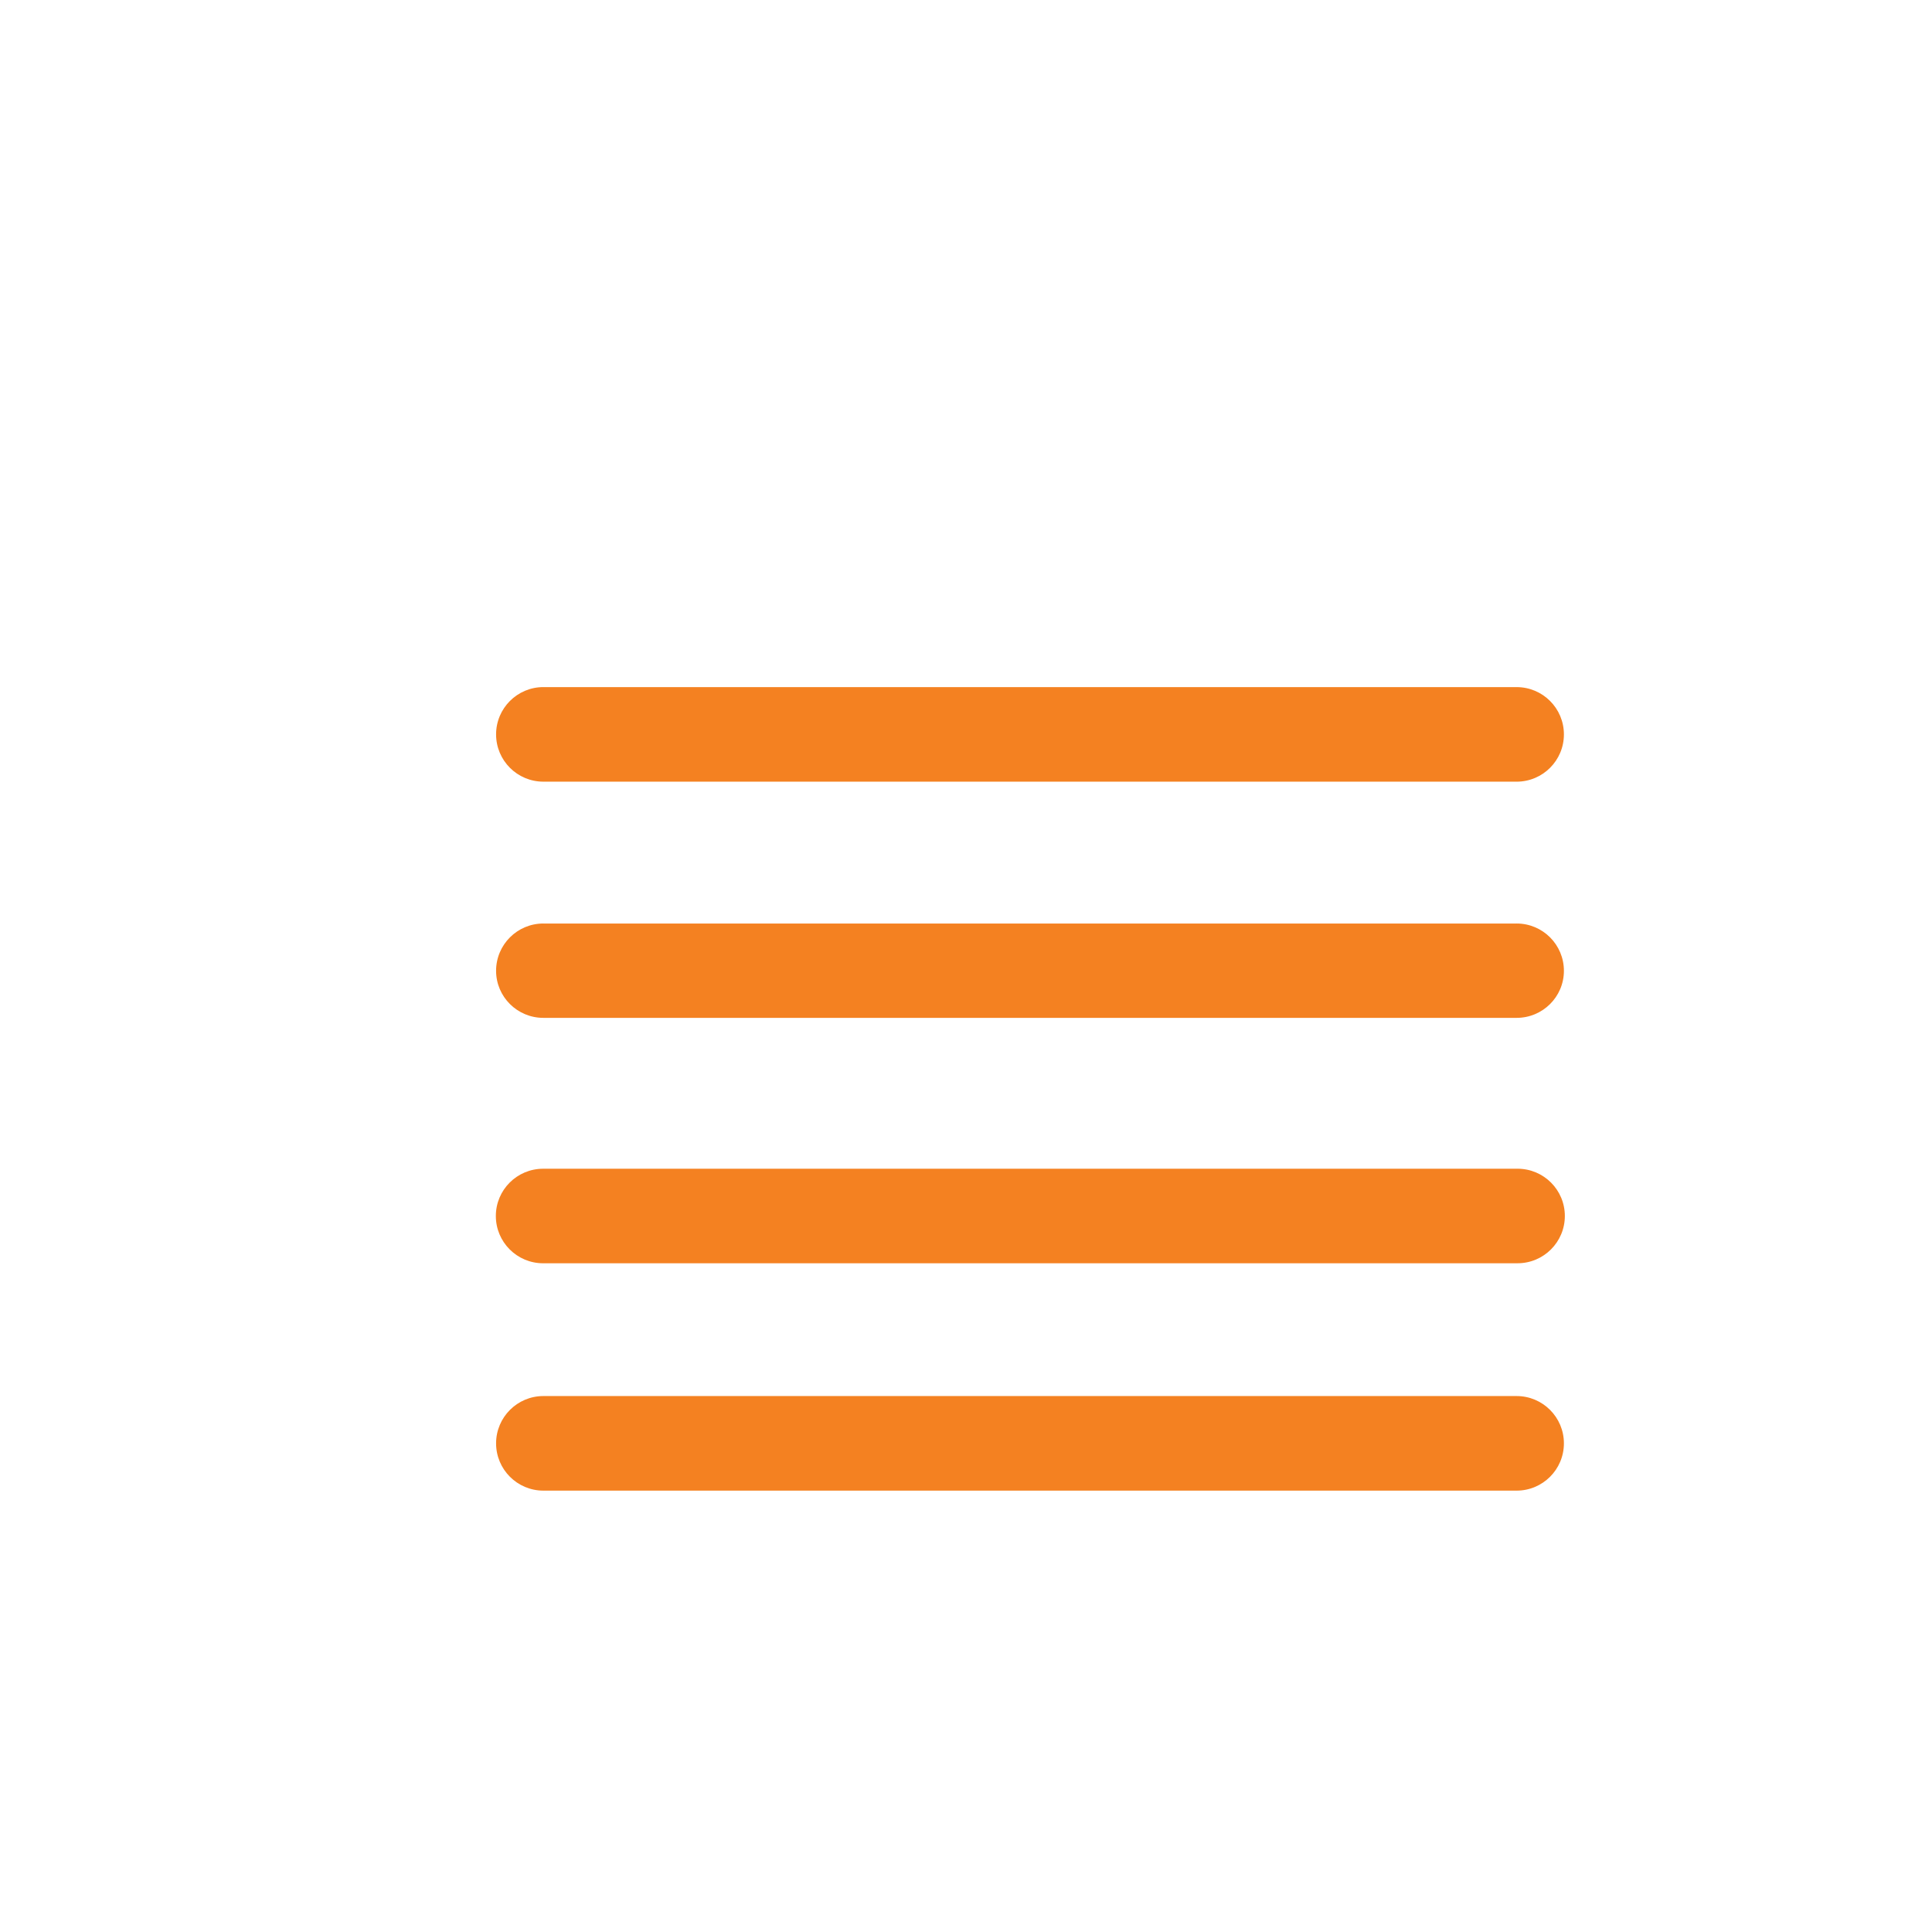 <?xml version="1.0" encoding="utf-8"?>
<!-- Generator: Adobe Illustrator 16.0.0, SVG Export Plug-In . SVG Version: 6.00 Build 0)  -->
<!DOCTYPE svg PUBLIC "-//W3C//DTD SVG 1.1//EN" "http://www.w3.org/Graphics/SVG/1.1/DTD/svg11.dtd">
<svg version="1.1" id="Layer_1" xmlns="http://www.w3.org/2000/svg" xmlns:xlink="http://www.w3.org/1999/xlink" x="0px" y="0px"
	 width="128px" height="128px" viewBox="0 0 128 128" enable-background="new 0 0 128 128" xml:space="preserve">
<rect x="-2" y="-2.495" display="none" fill="#0A0A0A" width="133.5" height="133.167"/>
<path display="none" fill="none" stroke="#C0C0C1" stroke-width="4" d="M36,2.667h65.782c6.919,0,12.529,5.61,12.529,12.53v97.106
	c0,6.919-5.61,12.53-12.529,12.53H36c-6.919,0-12.53-5.611-12.53-12.53V15.197C23.47,8.277,29.081,2.667,36,2.667z"/>
<path display="none" fill="#C0C0C1" d="M80.087,31.833c1.729,0,3.133-1.402,3.133-3.132c0-1.73-1.404-3.133-3.133-3.133V31.833z
	 M57.927,25.568c-1.73,0-3.132,1.402-3.132,3.133c0,1.73,1.402,3.132,3.132,3.132V25.568z M57.927,31.833h22.16v-6.265h-22.16
	V31.833z"/>
<path fill="#F48121" d="M100.479,51.788c1.731,0,3.134-1.402,3.134-3.132c0-1.73-1.402-3.133-3.134-3.133V51.788z M36,45.522
	c-1.729,0-3.133,1.402-3.133,3.133c0,1.73,1.403,3.132,3.133,3.132V45.522z M36,51.788h64.479v-6.265H36V51.788z"/>
<path fill="#F48121" d="M100.479,67.436c1.731,0,3.134-1.396,3.134-3.118c0-1.73-1.402-3.133-3.134-3.133V67.436z M36,61.185
	c-1.729,0-3.133,1.402-3.133,3.133c0,1.721,1.403,3.118,3.133,3.118V61.185z M36,67.436h64.479v-6.25H36V67.436z"/>
<path fill="#F48121" d="M100.479,98.758c1.731,0,3.134-1.401,3.134-3.133c0-1.729-1.402-3.133-3.134-3.133V98.758z M36,92.492
	c-1.729,0-3.133,1.404-3.133,3.133c0,1.731,1.403,3.133,3.133,3.133V92.492z M36,98.758h64.479v-6.266H36V98.758z"/>
<path fill="#F48121" d="M100.541,83.694c1.731,0,3.134-1.403,3.134-3.132c0-1.73-1.402-3.131-3.134-3.131V83.694z M35.984,77.432
	c-1.729,0-3.133,1.4-3.133,3.131c0,1.729,1.403,3.132,3.133,3.132V77.432z M35.984,83.694h64.557v-6.263H35.984V83.694z"/>
</svg>
